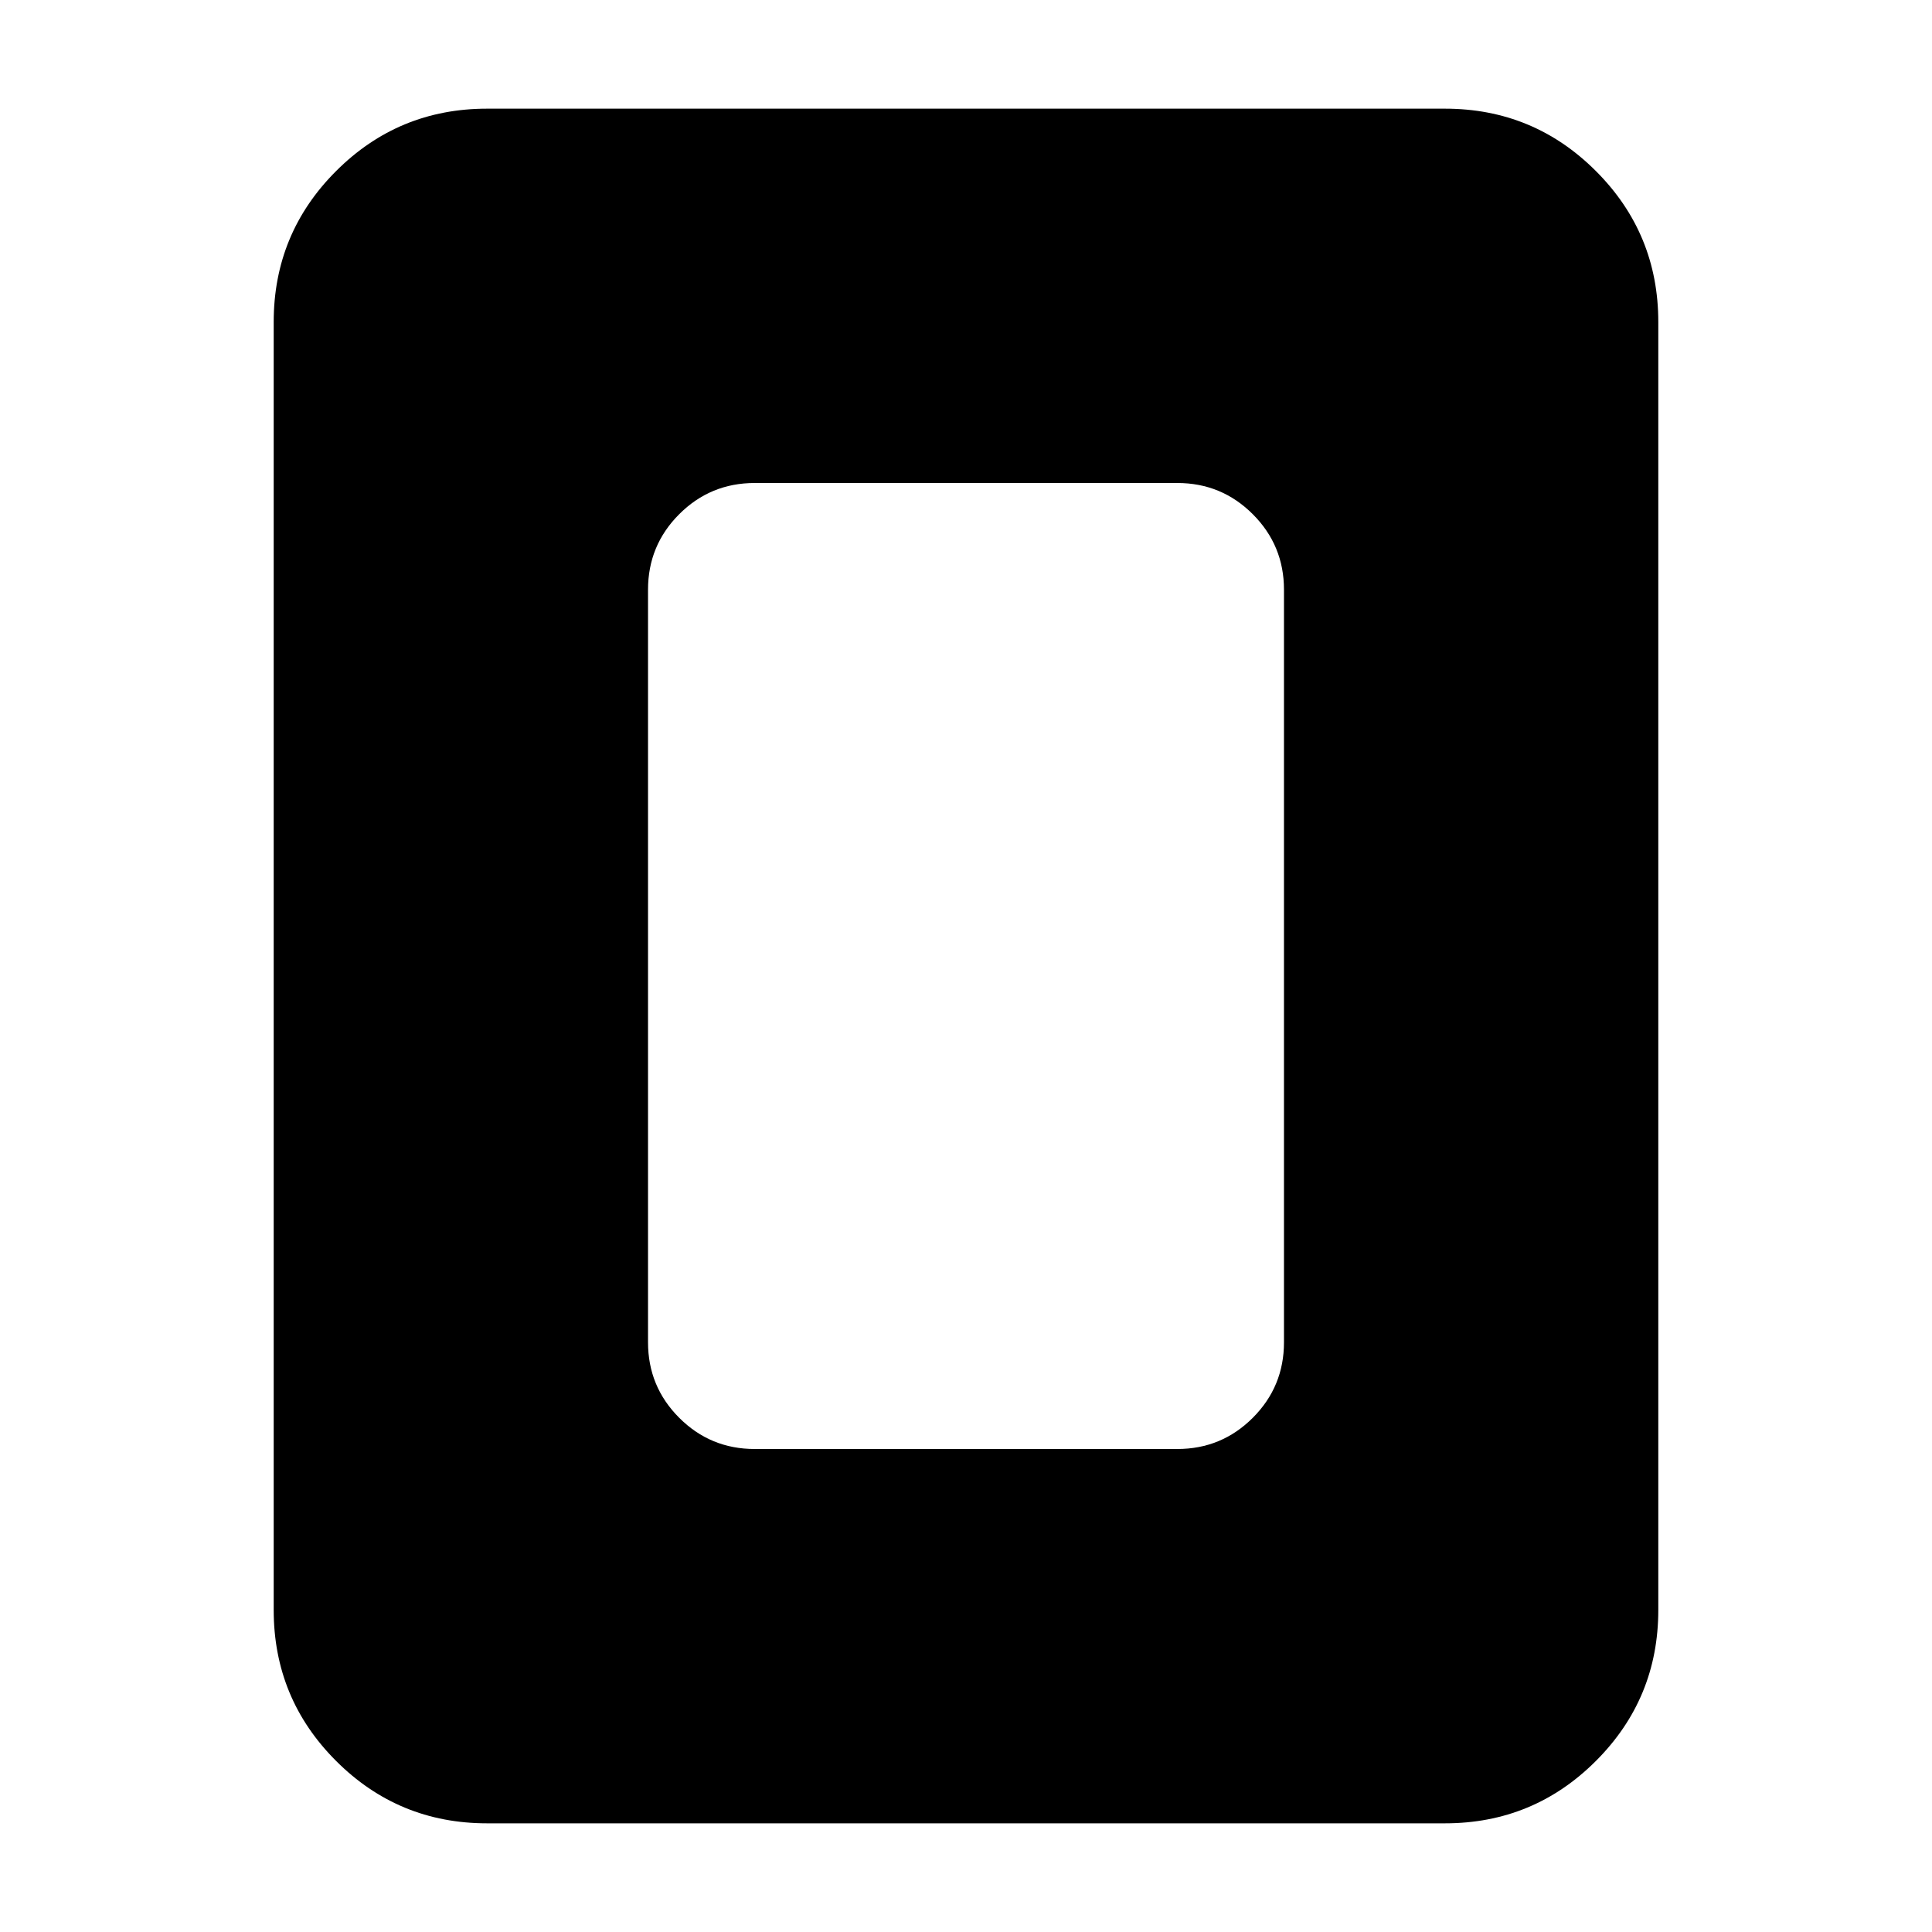 <svg xmlns="http://www.w3.org/2000/svg" height="24" viewBox="0 -960 960 960" width="24"><path d="M375-240h210q22 0 37.5-15.5T638-293v-374q0-22-15.5-37.5T585-720H375q-22 0-37.5 15.5T322-667v374q0 22 15.5 37.5T375-240Zm449 80q0 44-31 75t-75 31H242q-44 0-75-31t-31-75v-640q0-44 31-75t75-31h476q44 0 75 31t31 75v640Z"/></svg>